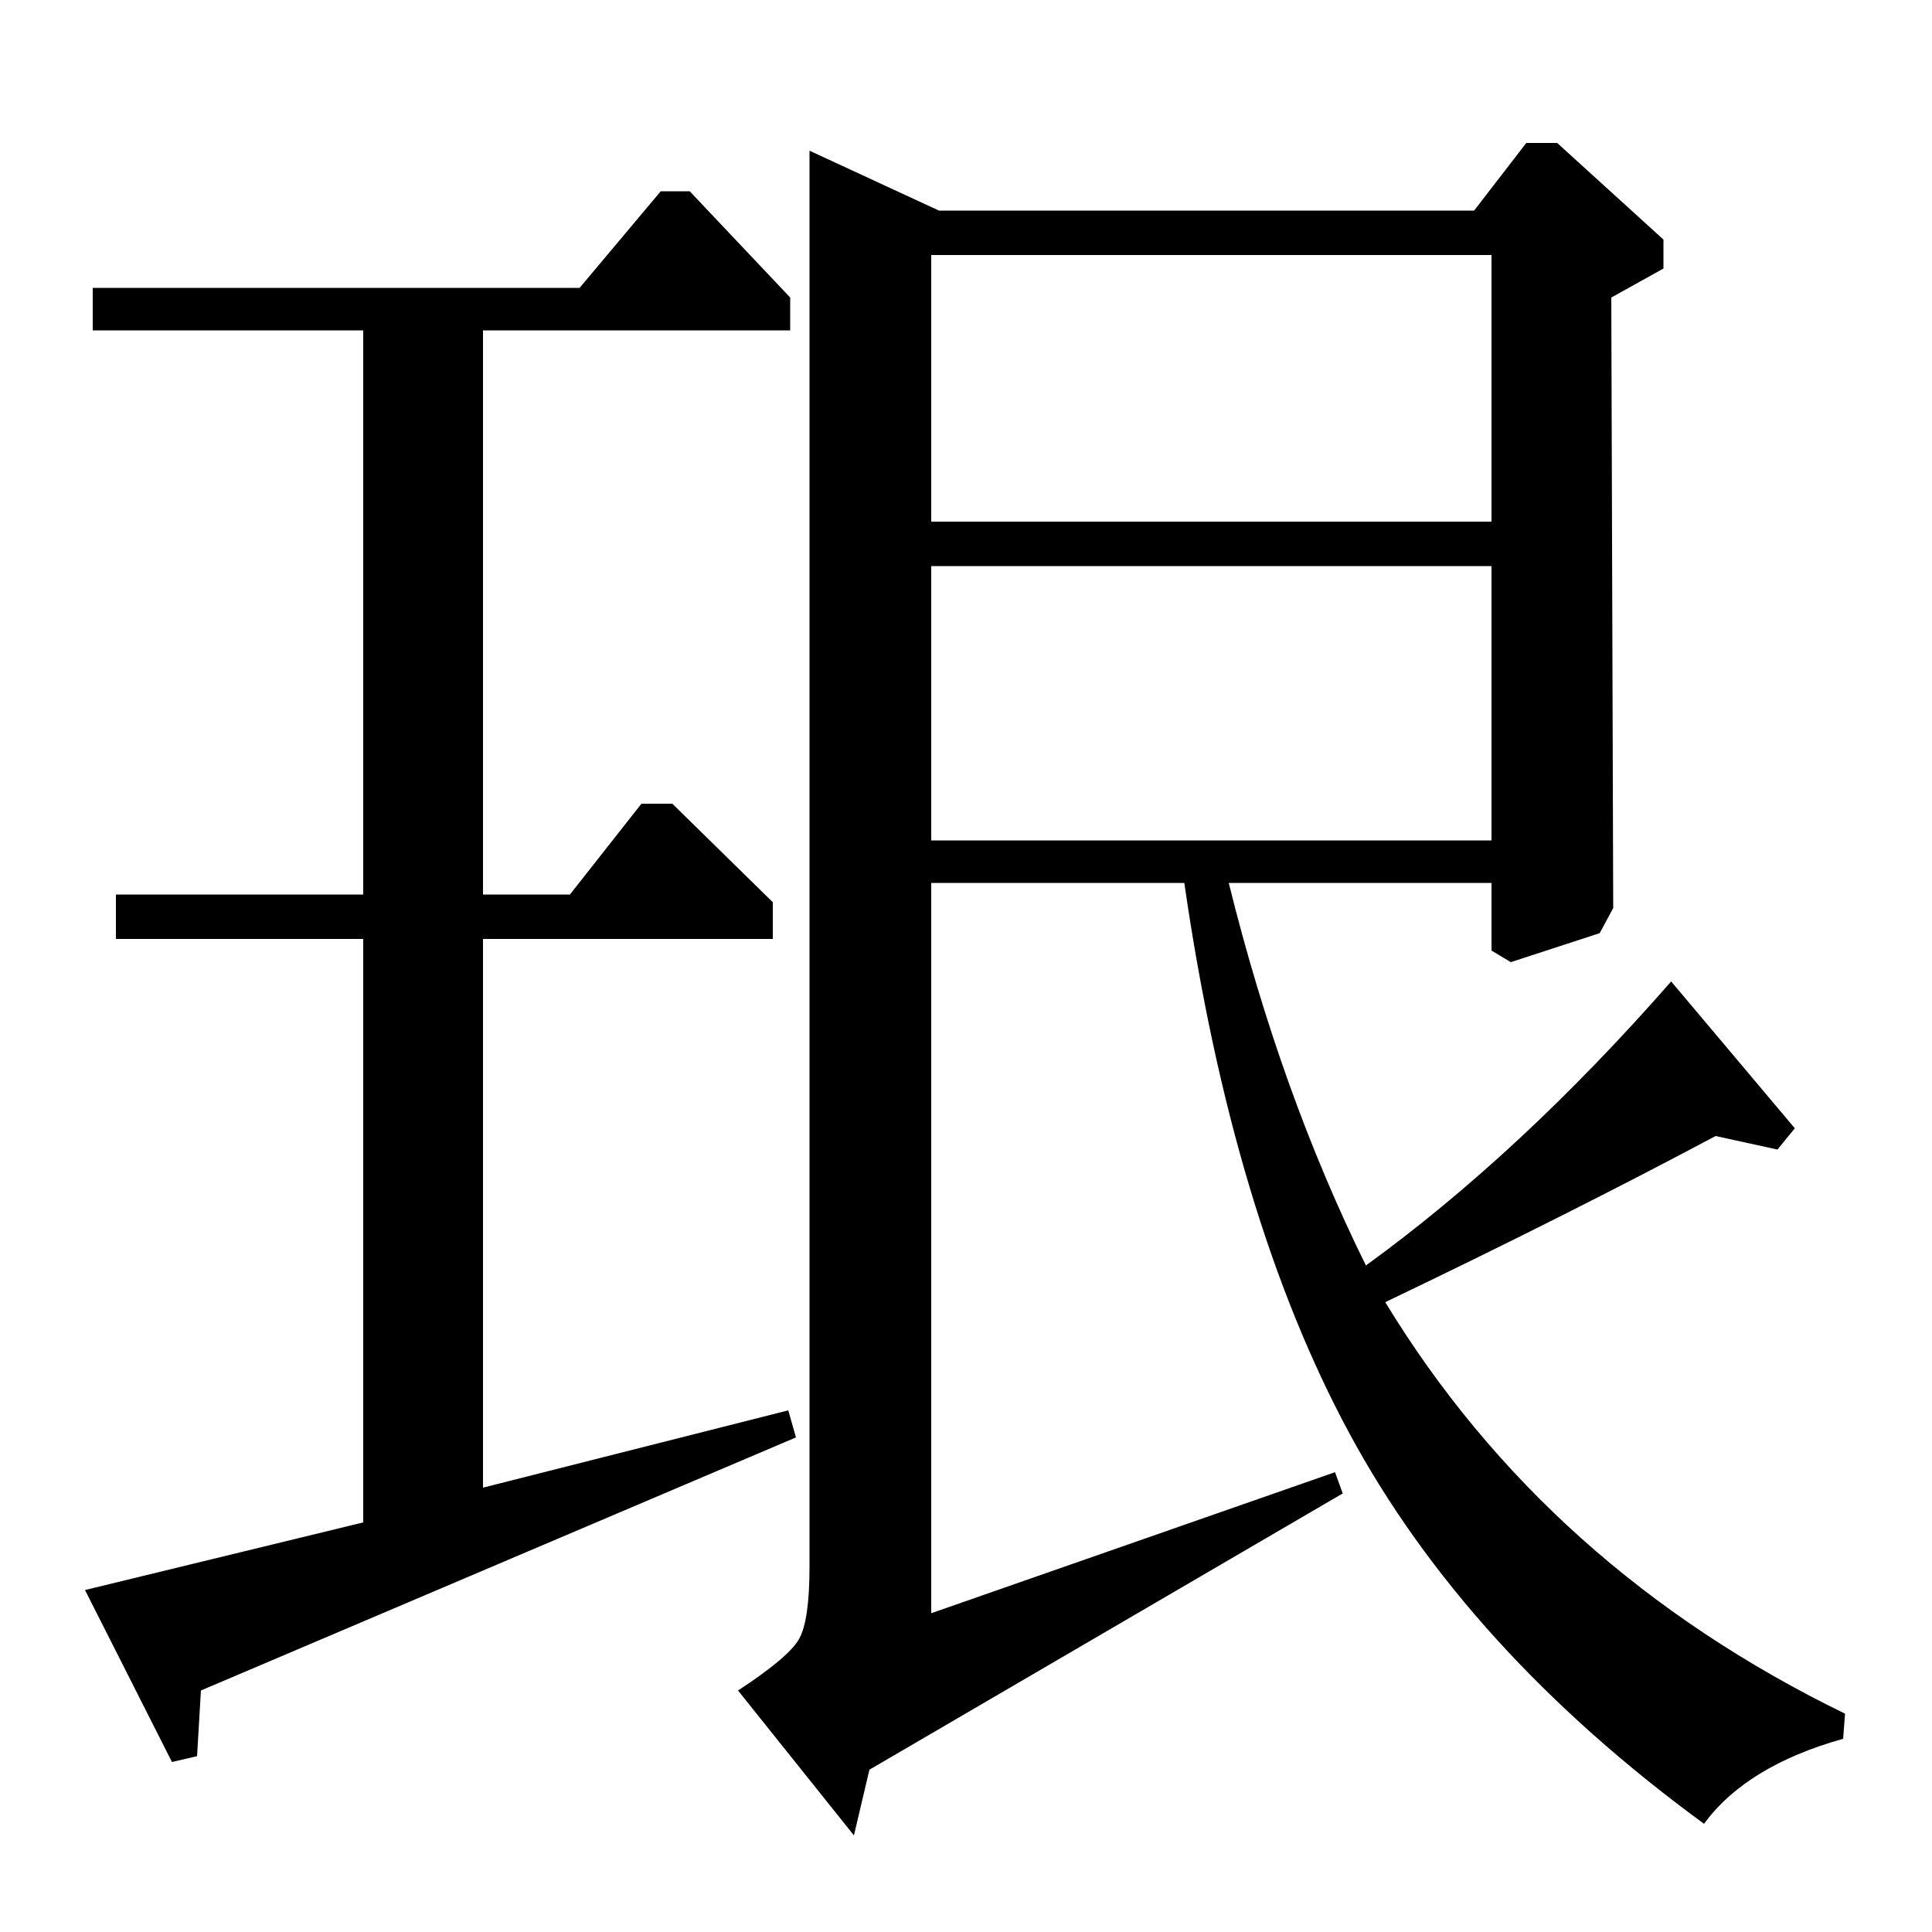 <?xml version="1.0" standalone="no"?>
<!DOCTYPE svg PUBLIC "-//W3C//DTD SVG 1.1//EN" "http://www.w3.org/Graphics/SVG/1.1/DTD/svg11.dtd" >
<svg xmlns="http://www.w3.org/2000/svg" xmlns:xlink="http://www.w3.org/1999/xlink" version="1.1" viewBox="0 -140 1000 1000">
  <g transform="matrix(1 0 0 -1 0 860)">
   <path fill="currentColor"
d="M920 405l-32 7q-77 -41 -171 -86q84 -138 238 -213l-1 -13q-50 -14 -72 -44q-123 90 -183.5 202t-85.5 285h-131v-378l209 73l4 -11l-245 -143l-8 -34l-60 75q26 17 31.5 26.5t5.5 37.5v733l67 -31h277l27 35h16l55 -50v-15l-27 -15l1 -316l-7 -13l-46 -15l-10 6v35h-136
q27 -109 71 -198q80 58 158 147l64 -76zM482 730h290v138h-290v-138zM482 565h290v142h-290v-142zM188 829h-140v22h252l42 50h15l52 -55v-17h-159v-292h45l37 47h16l52 -51v-19h-150v-284l158 40l4 -14l-308 -131l-2 -34l-13 -3l-45 89l144 35v302h-128v23h128v292z" />
  </g>

</svg>
